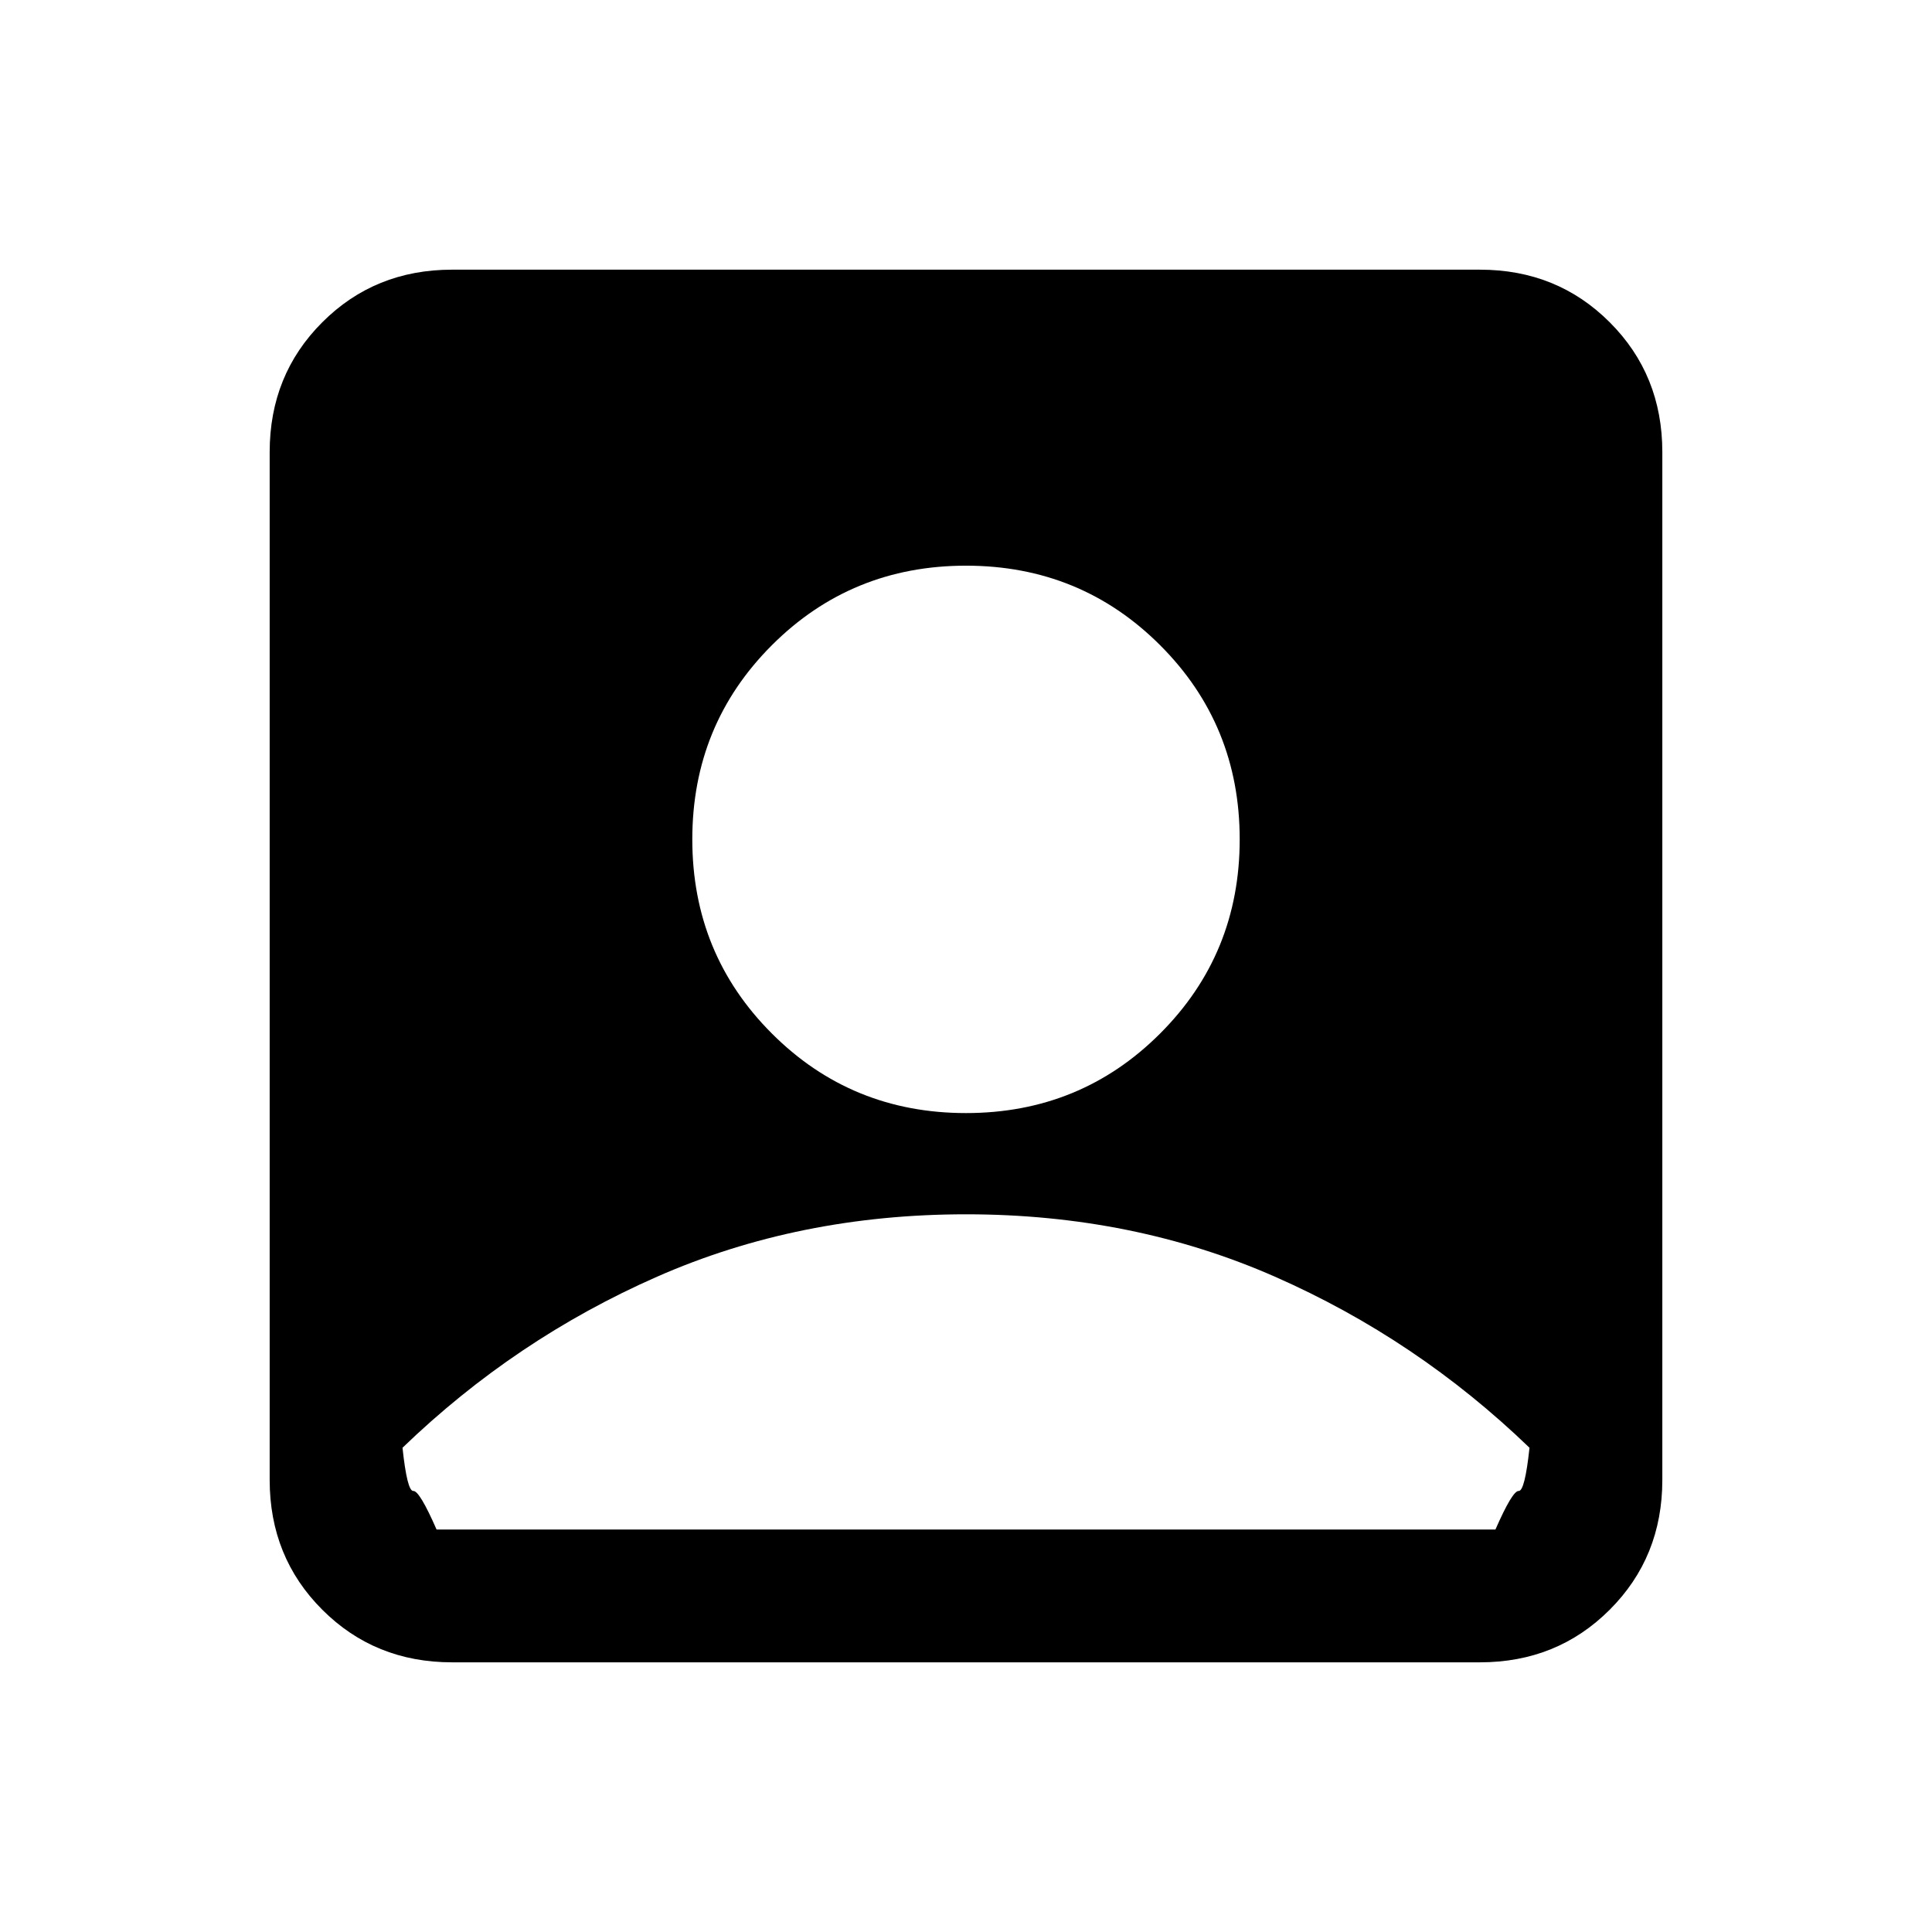 <svg xmlns="http://www.w3.org/2000/svg" height="24" viewBox="0 -960 960 960" width="24"><path d="M480-406.92q56.94 0 96.47-39.54Q616-485.99 616-542.92q0-56.94-39.53-96.47T480-678.92q-56.94 0-96.47 39.53T344-542.92q0 56.93 39.53 96.46 39.53 39.54 96.47 39.54ZM224.62-134q-38.35 0-64.48-26.14Q134-186.27 134-224.62v-510.76q0-38.35 26.14-64.48Q186.27-826 224.62-826h510.76q38.35 0 64.48 26.14Q826-773.73 826-735.38v510.76q0 38.35-26.14 64.48Q773.73-134 735.38-134H224.62Zm-7.7-66h526.16q8.46-19.31 11.54-19.15 3.07.15 5.38-21.47-56-54-126.5-85t-153.5-31q-83 0-153.5 31t-126.5 85q2.31 21.62 5.38 21.47 3.08-.16 11.54 19.15Z"/></svg>